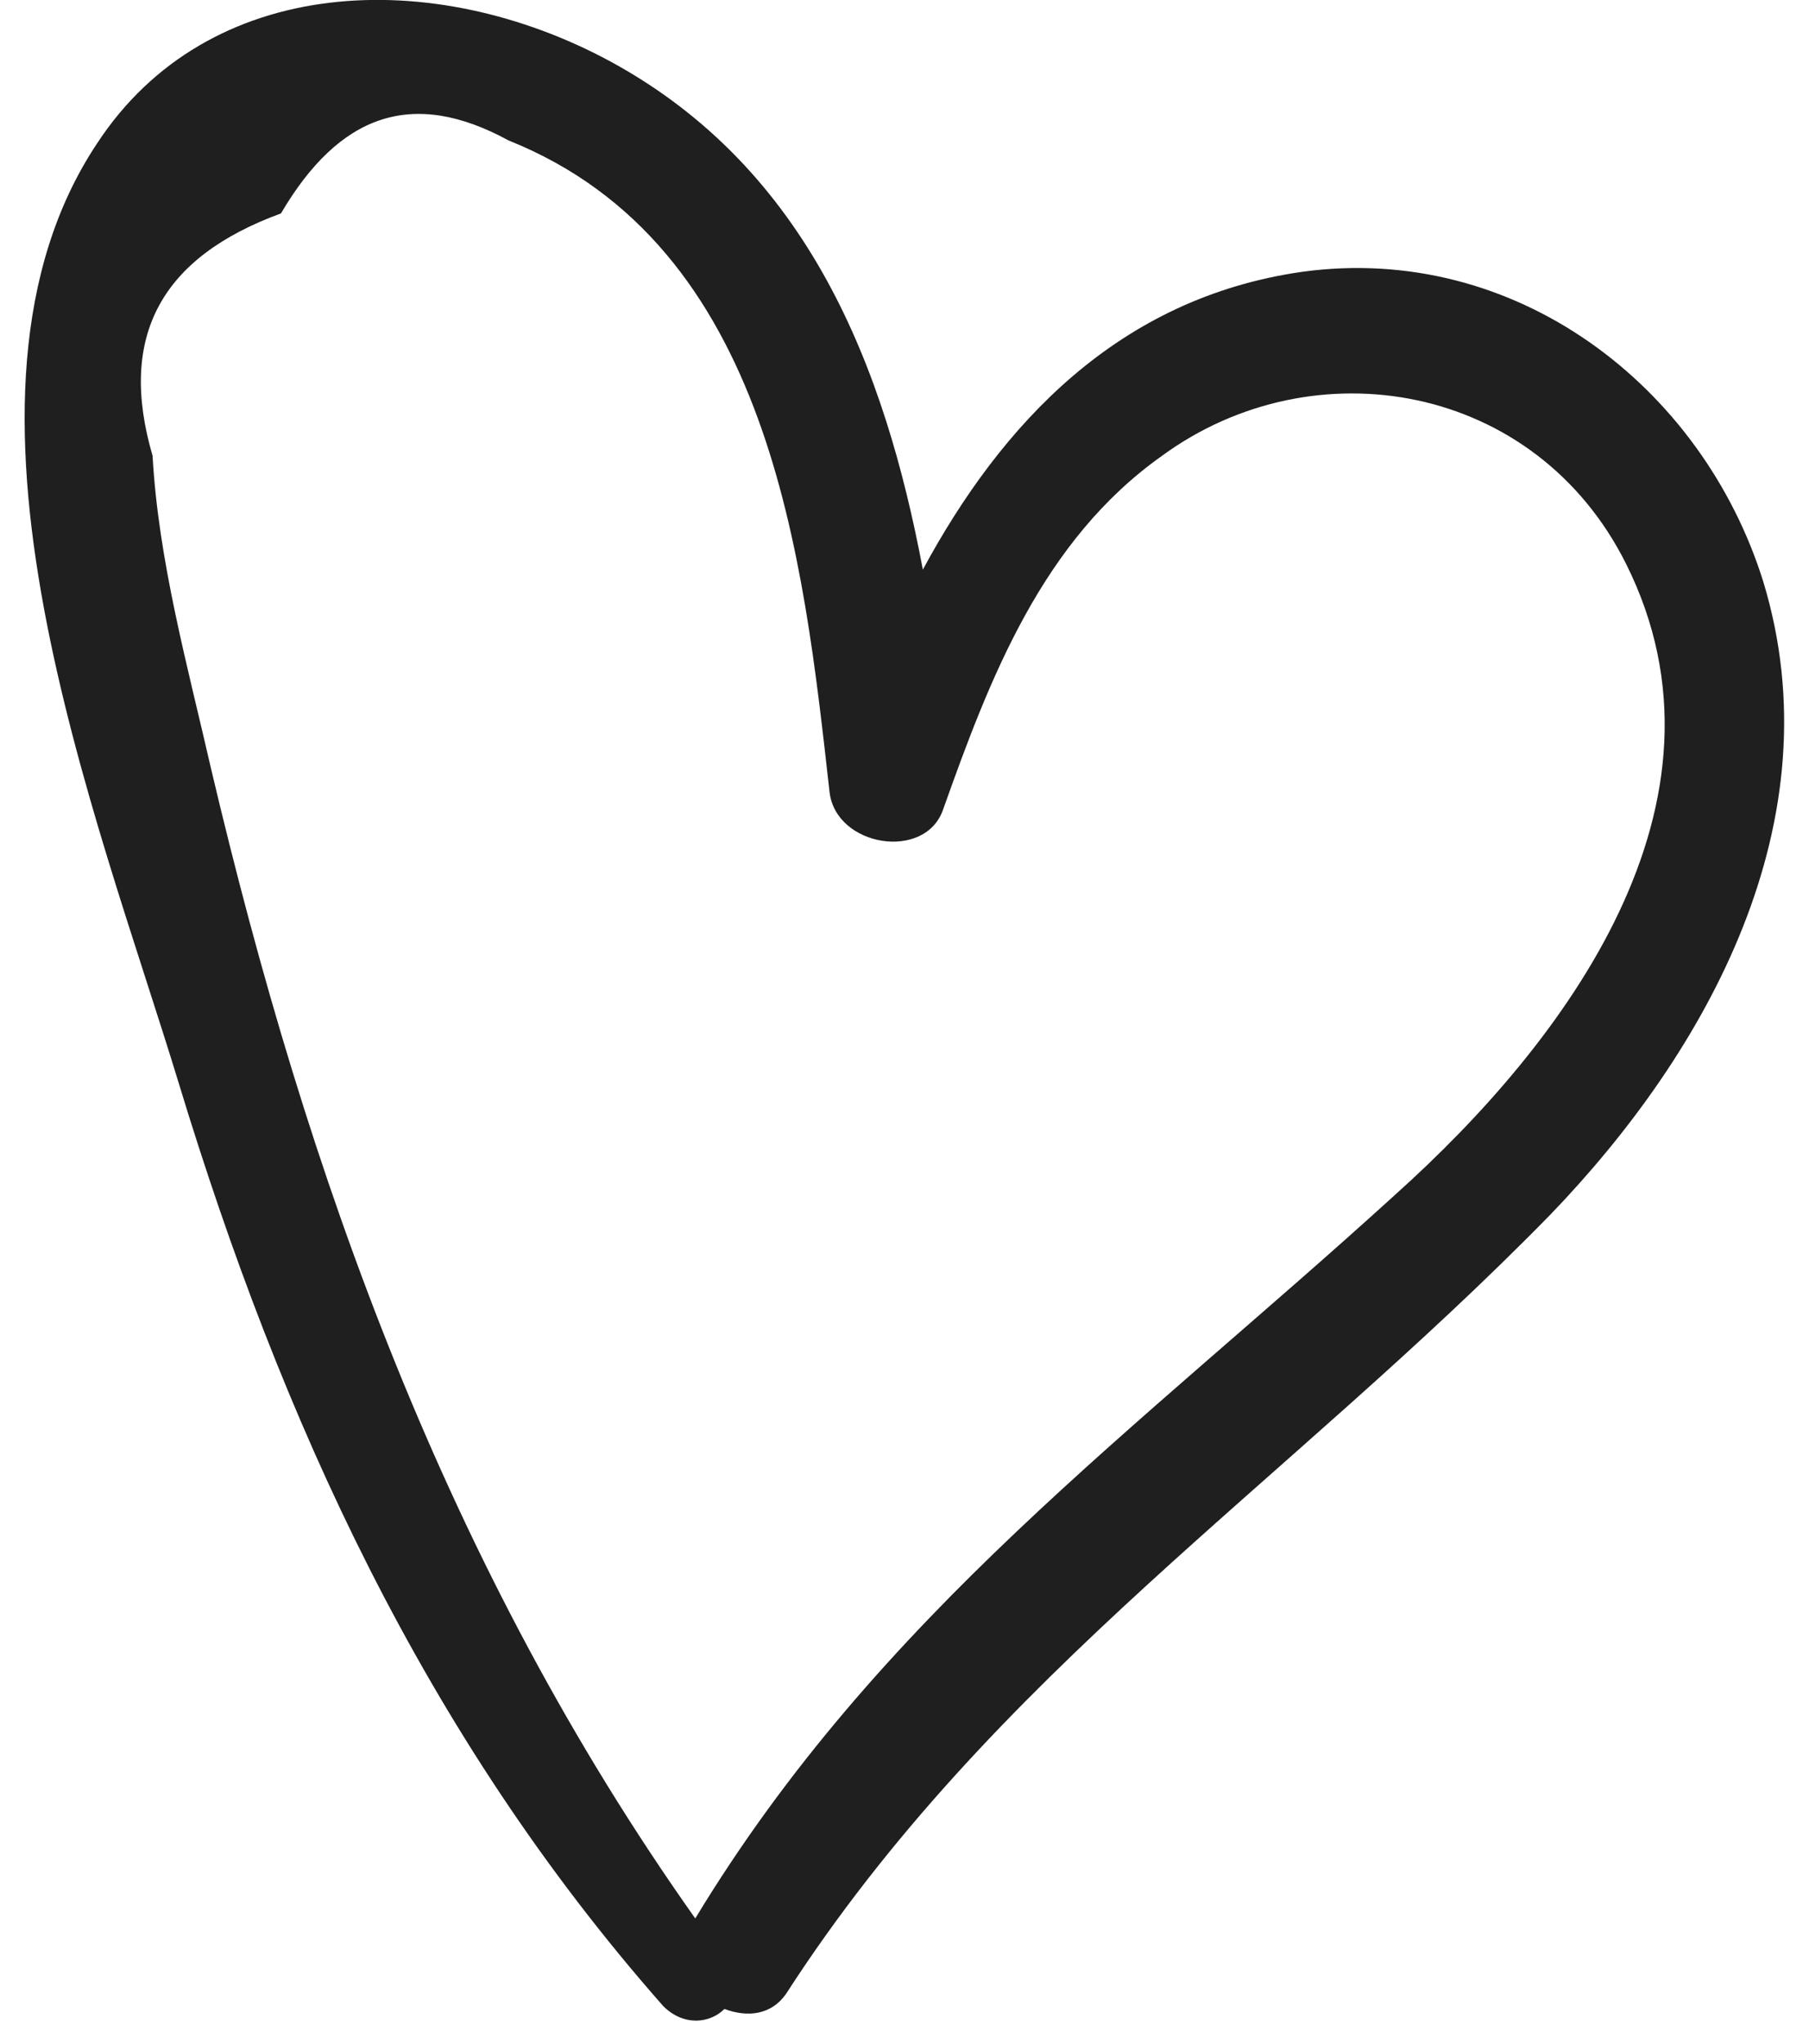 <svg width="62" height="70" viewBox="0 0 62 70" fill="none" xmlns="http://www.w3.org/2000/svg">
<path id="Vector" d="M53.129 41.61C44.129 50.81 34.029 57.31 26.929 68.31C26.429 69.01 25.629 69.11 24.829 68.81C24.329 69.31 23.429 69.41 22.729 68.71C14.529 59.41 9.629 48.61 6.129 37.11C3.329 27.91 -2.471 13.61 3.329 4.91C7.129 -0.89 14.829 -1.19 20.929 2.11C27.729 5.81 30.329 12.61 31.629 19.51C34.329 14.51 38.329 10.21 44.629 9.31C51.929 8.31 58.329 13.21 60.429 19.91C62.929 28.11 58.529 36.01 53.129 41.61ZM55.729 19.31C52.629 13.11 45.029 11.81 39.829 15.61C35.729 18.51 33.929 23.21 32.329 27.71C31.729 29.51 28.629 29.01 28.429 27.11C27.529 19.11 26.429 8.41 17.429 4.81C14.129 3.01 11.629 3.91 9.629 7.31C5.529 8.81 4.029 11.51 5.229 15.61C5.429 19.21 6.429 22.81 7.229 26.31C10.529 40.31 15.329 53.71 23.829 65.71C30.129 55.31 38.929 49.01 47.829 40.91C53.629 35.71 59.829 27.51 55.729 19.31Z" fill="#1F1F1F"/>
</svg>
